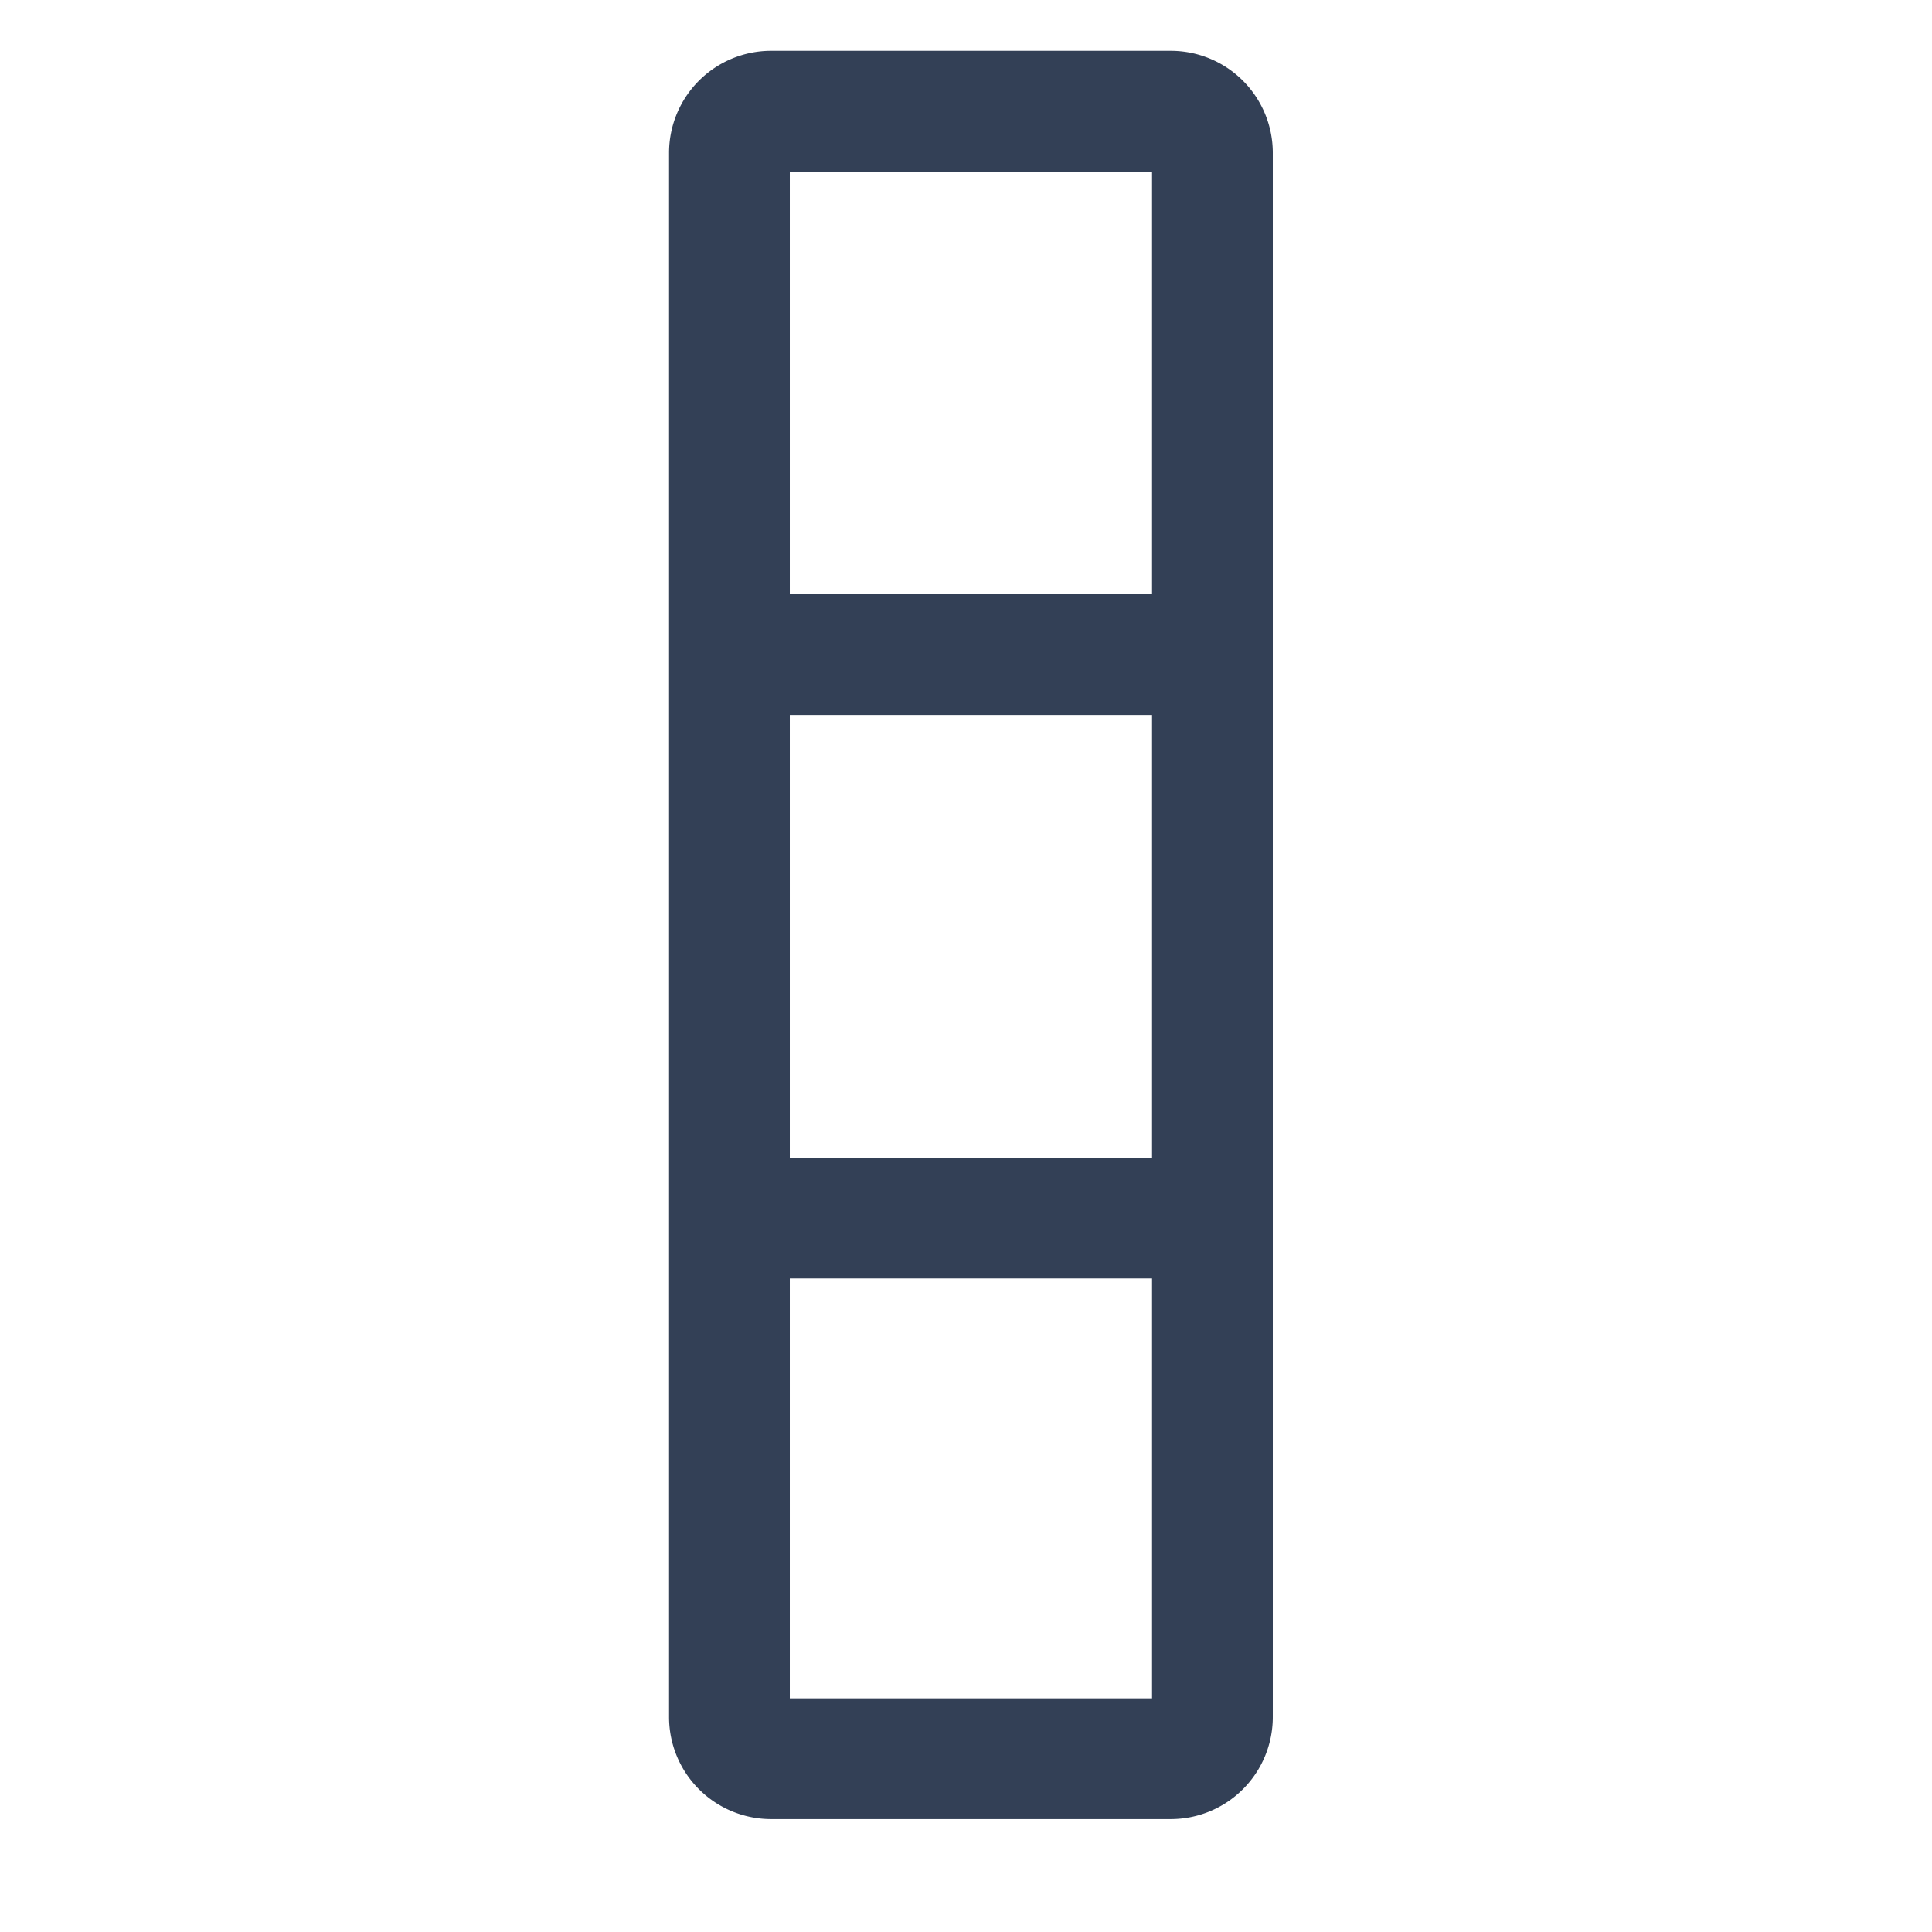 <svg xmlns="http://www.w3.org/2000/svg" viewBox="0 0 192 192"><defs><style>.cls-1{fill:none;}.cls-2{fill:#334056;}</style></defs><g id="trim_area" data-name="trim area"><g id="Filter"><rect class="cls-1" y="-0.05" width="192" height="192"/><path class="cls-2" d="M126.49,170.65V15.18A10.14,10.14,0,0,0,116.35,5.05H76.63A10.14,10.14,0,0,0,66.49,15.18V170.65a10.14,10.14,0,0,0,10.14,10.13h39.72A10.14,10.14,0,0,0,126.49,170.65Zm-12-153.6v42h-36v-42Zm-36,98v-44h36v44Zm0,53.73V127.05h36v41.73Z"/></g></g></svg>